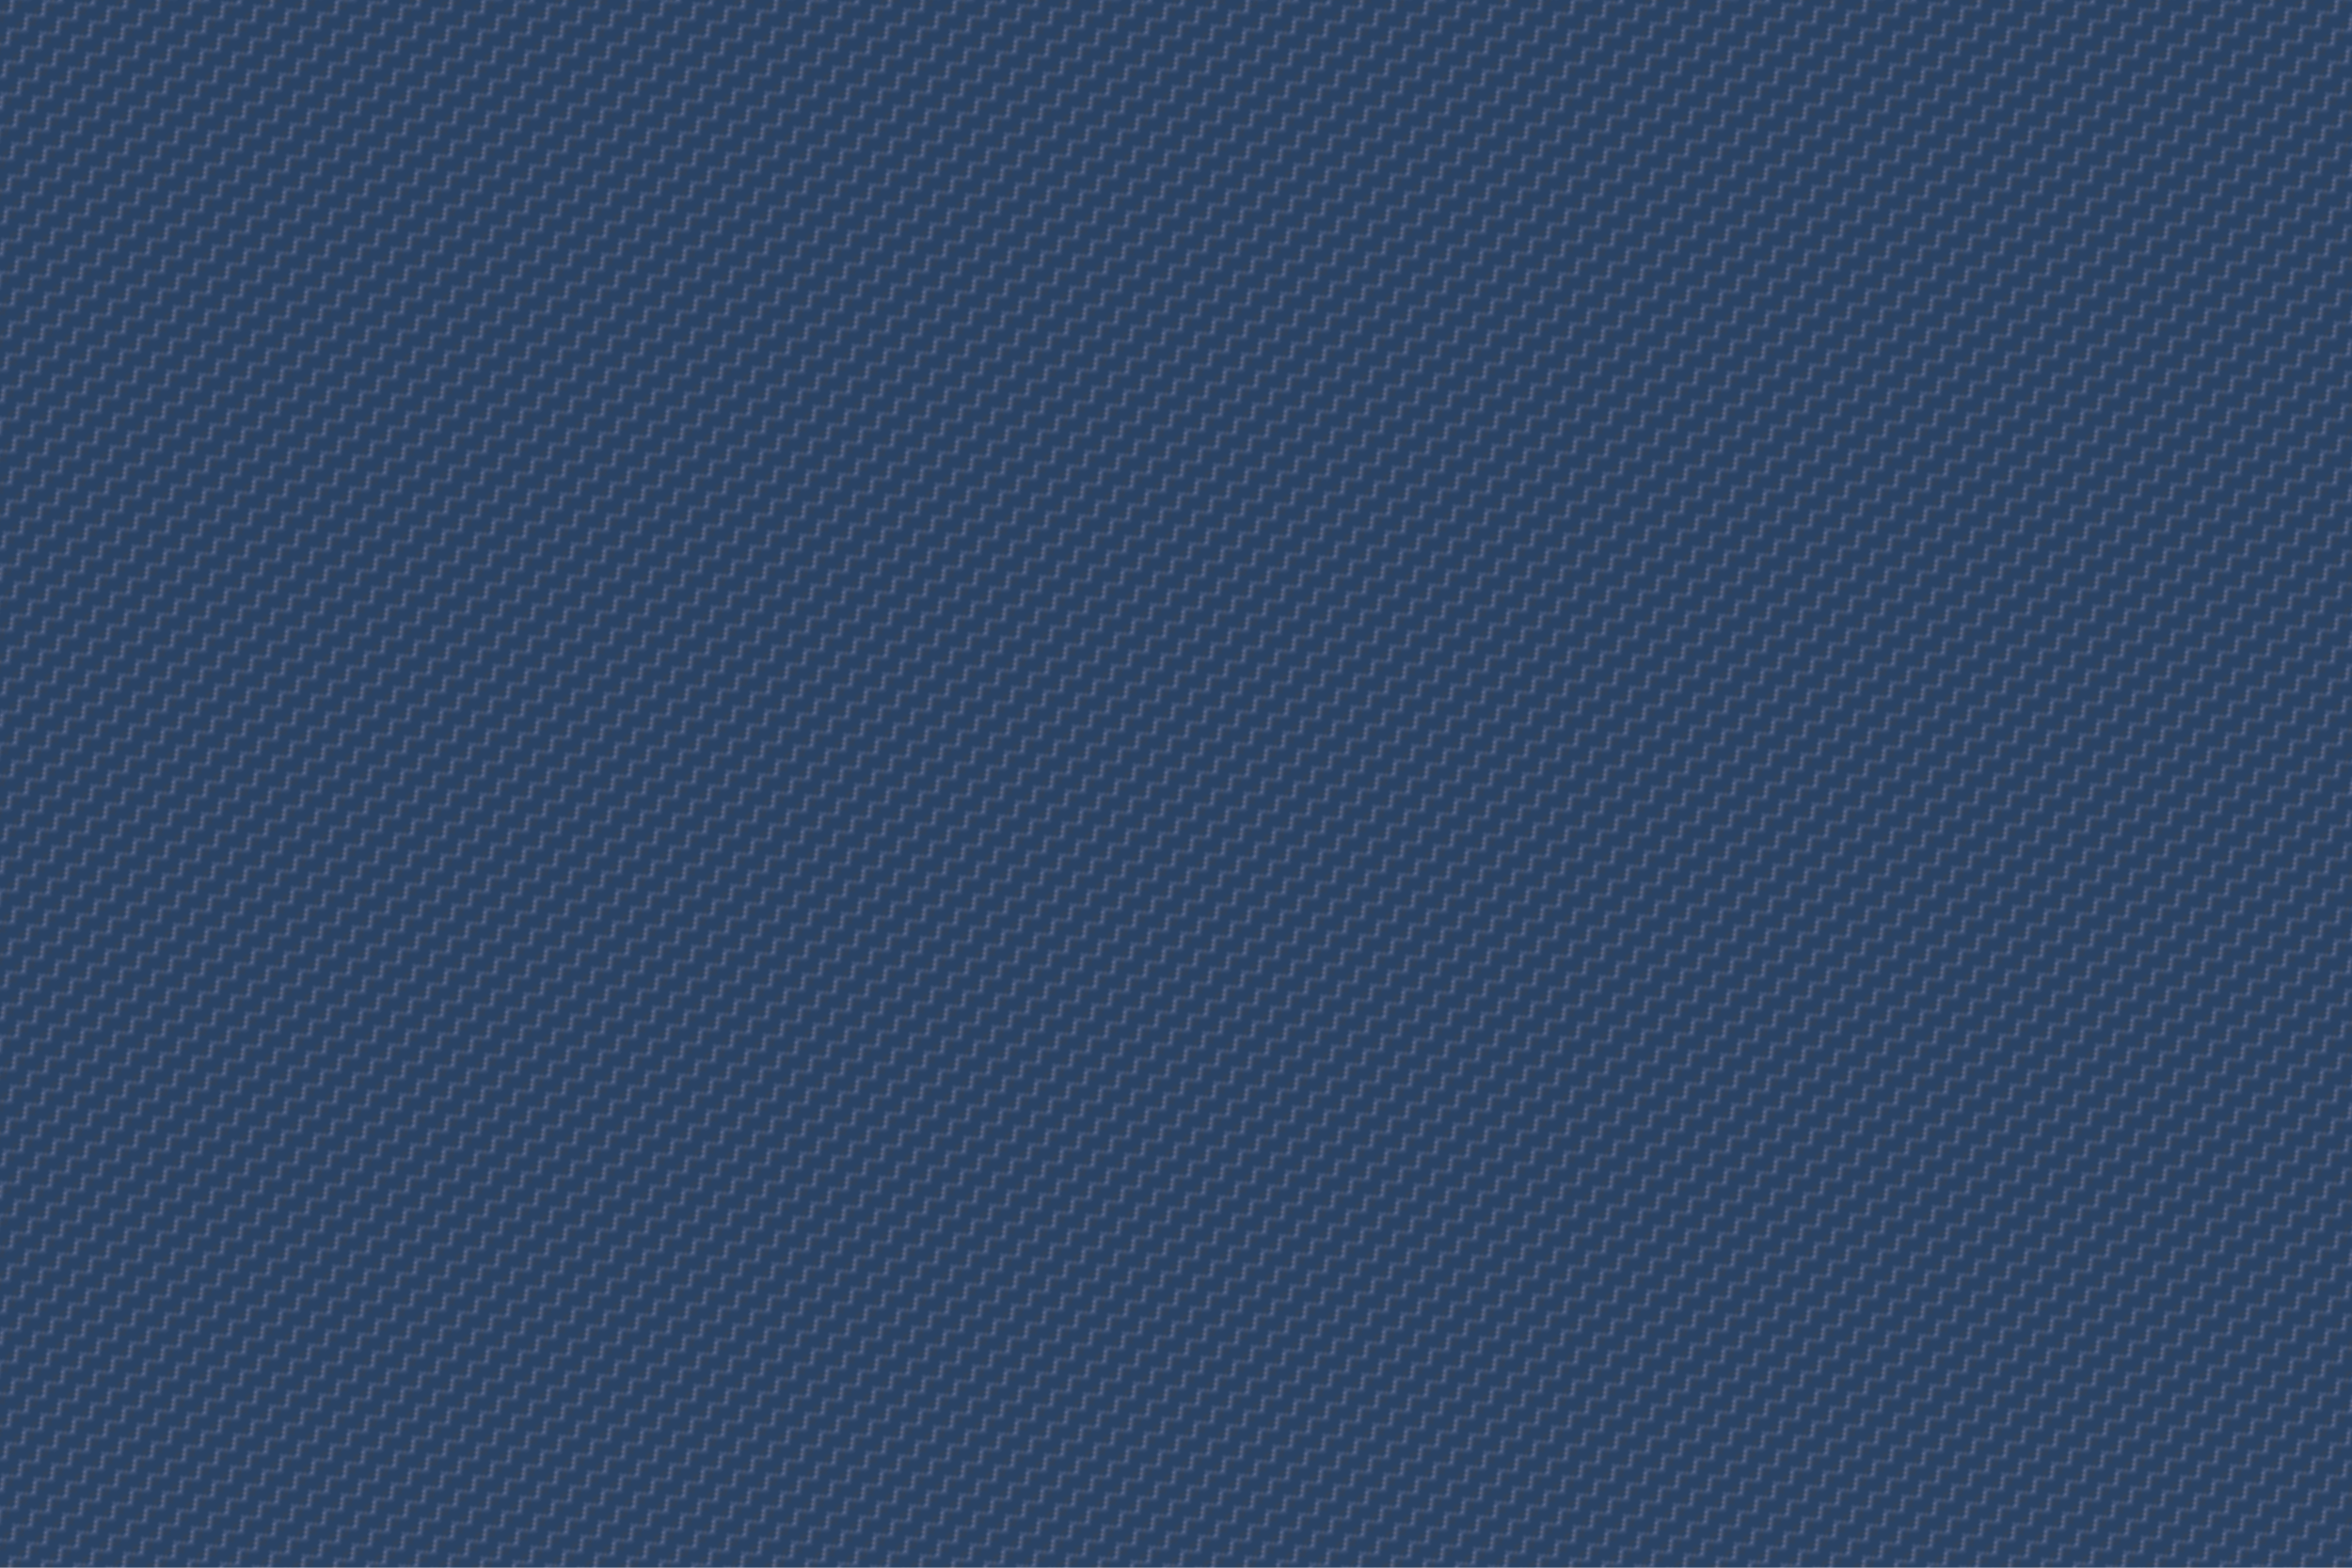 <?xml version="1.0" standalone="no"?>
<svg xmlns="http://www.w3.org/2000/svg" xmlns:xlink="http://www.w3.org/1999/xlink" height="480px" width="720px">
  <defs>
    <pattern id="doodad" width="7" height="7" viewBox="0 0 40 40" patternUnits="userSpaceOnUse" patternTransform="rotate(141)">
      <rect width="100%" height="100%" fill="#2a4365"/>
      <path d="M-20 30.5l20-20l20 20l20-20l20 20l20-20l20 20v-1l-20-20l-20 20l-20-20l-20 20l-20-20l-20 20zM-20-9.5l20-20l20 20l20-20l20 20l20-20l20 20v-1l-20-20l-20 20l-20-20l-20 20l-20-20l-20 20zM-20 70.5l20-20l20 20l20-20l20 20l20-20l20 20v-1l-20-20l-20 20l-20-20l-20 20l-20-20l-20 20z " fill="rgba(233, 216, 253,1)"/>
      <path d="M0 30.5l20-20l20 20l20-20l20 20l20-20l20 20v-1l-20-20l-20 20l-20-20l-20 20l-20-20l-20 20zM0-9.5l20-20l20 20l20-20l20 20l20-20l20 20v-1l-20-20l-20 20l-20-20l-20 20l-20-20l-20 20zM0 70.5l20-20l20 20l20-20l20 20l20-20l20 20v- 1l-20-20l-20 20l-20-20l-20 20l-20-20l-20 20z " fill="rgba(116, 66, 16,1)"/>
      <path d="M-20 30.5l20-20v-1l-20 20zM20 30.5l20-20v-1l-20 20z" fill="rgba(233, 216, 253,1)"/>
    </pattern>
  </defs>
  <rect fill="url(#doodad)" height="200%" width="200%"/>
</svg>
